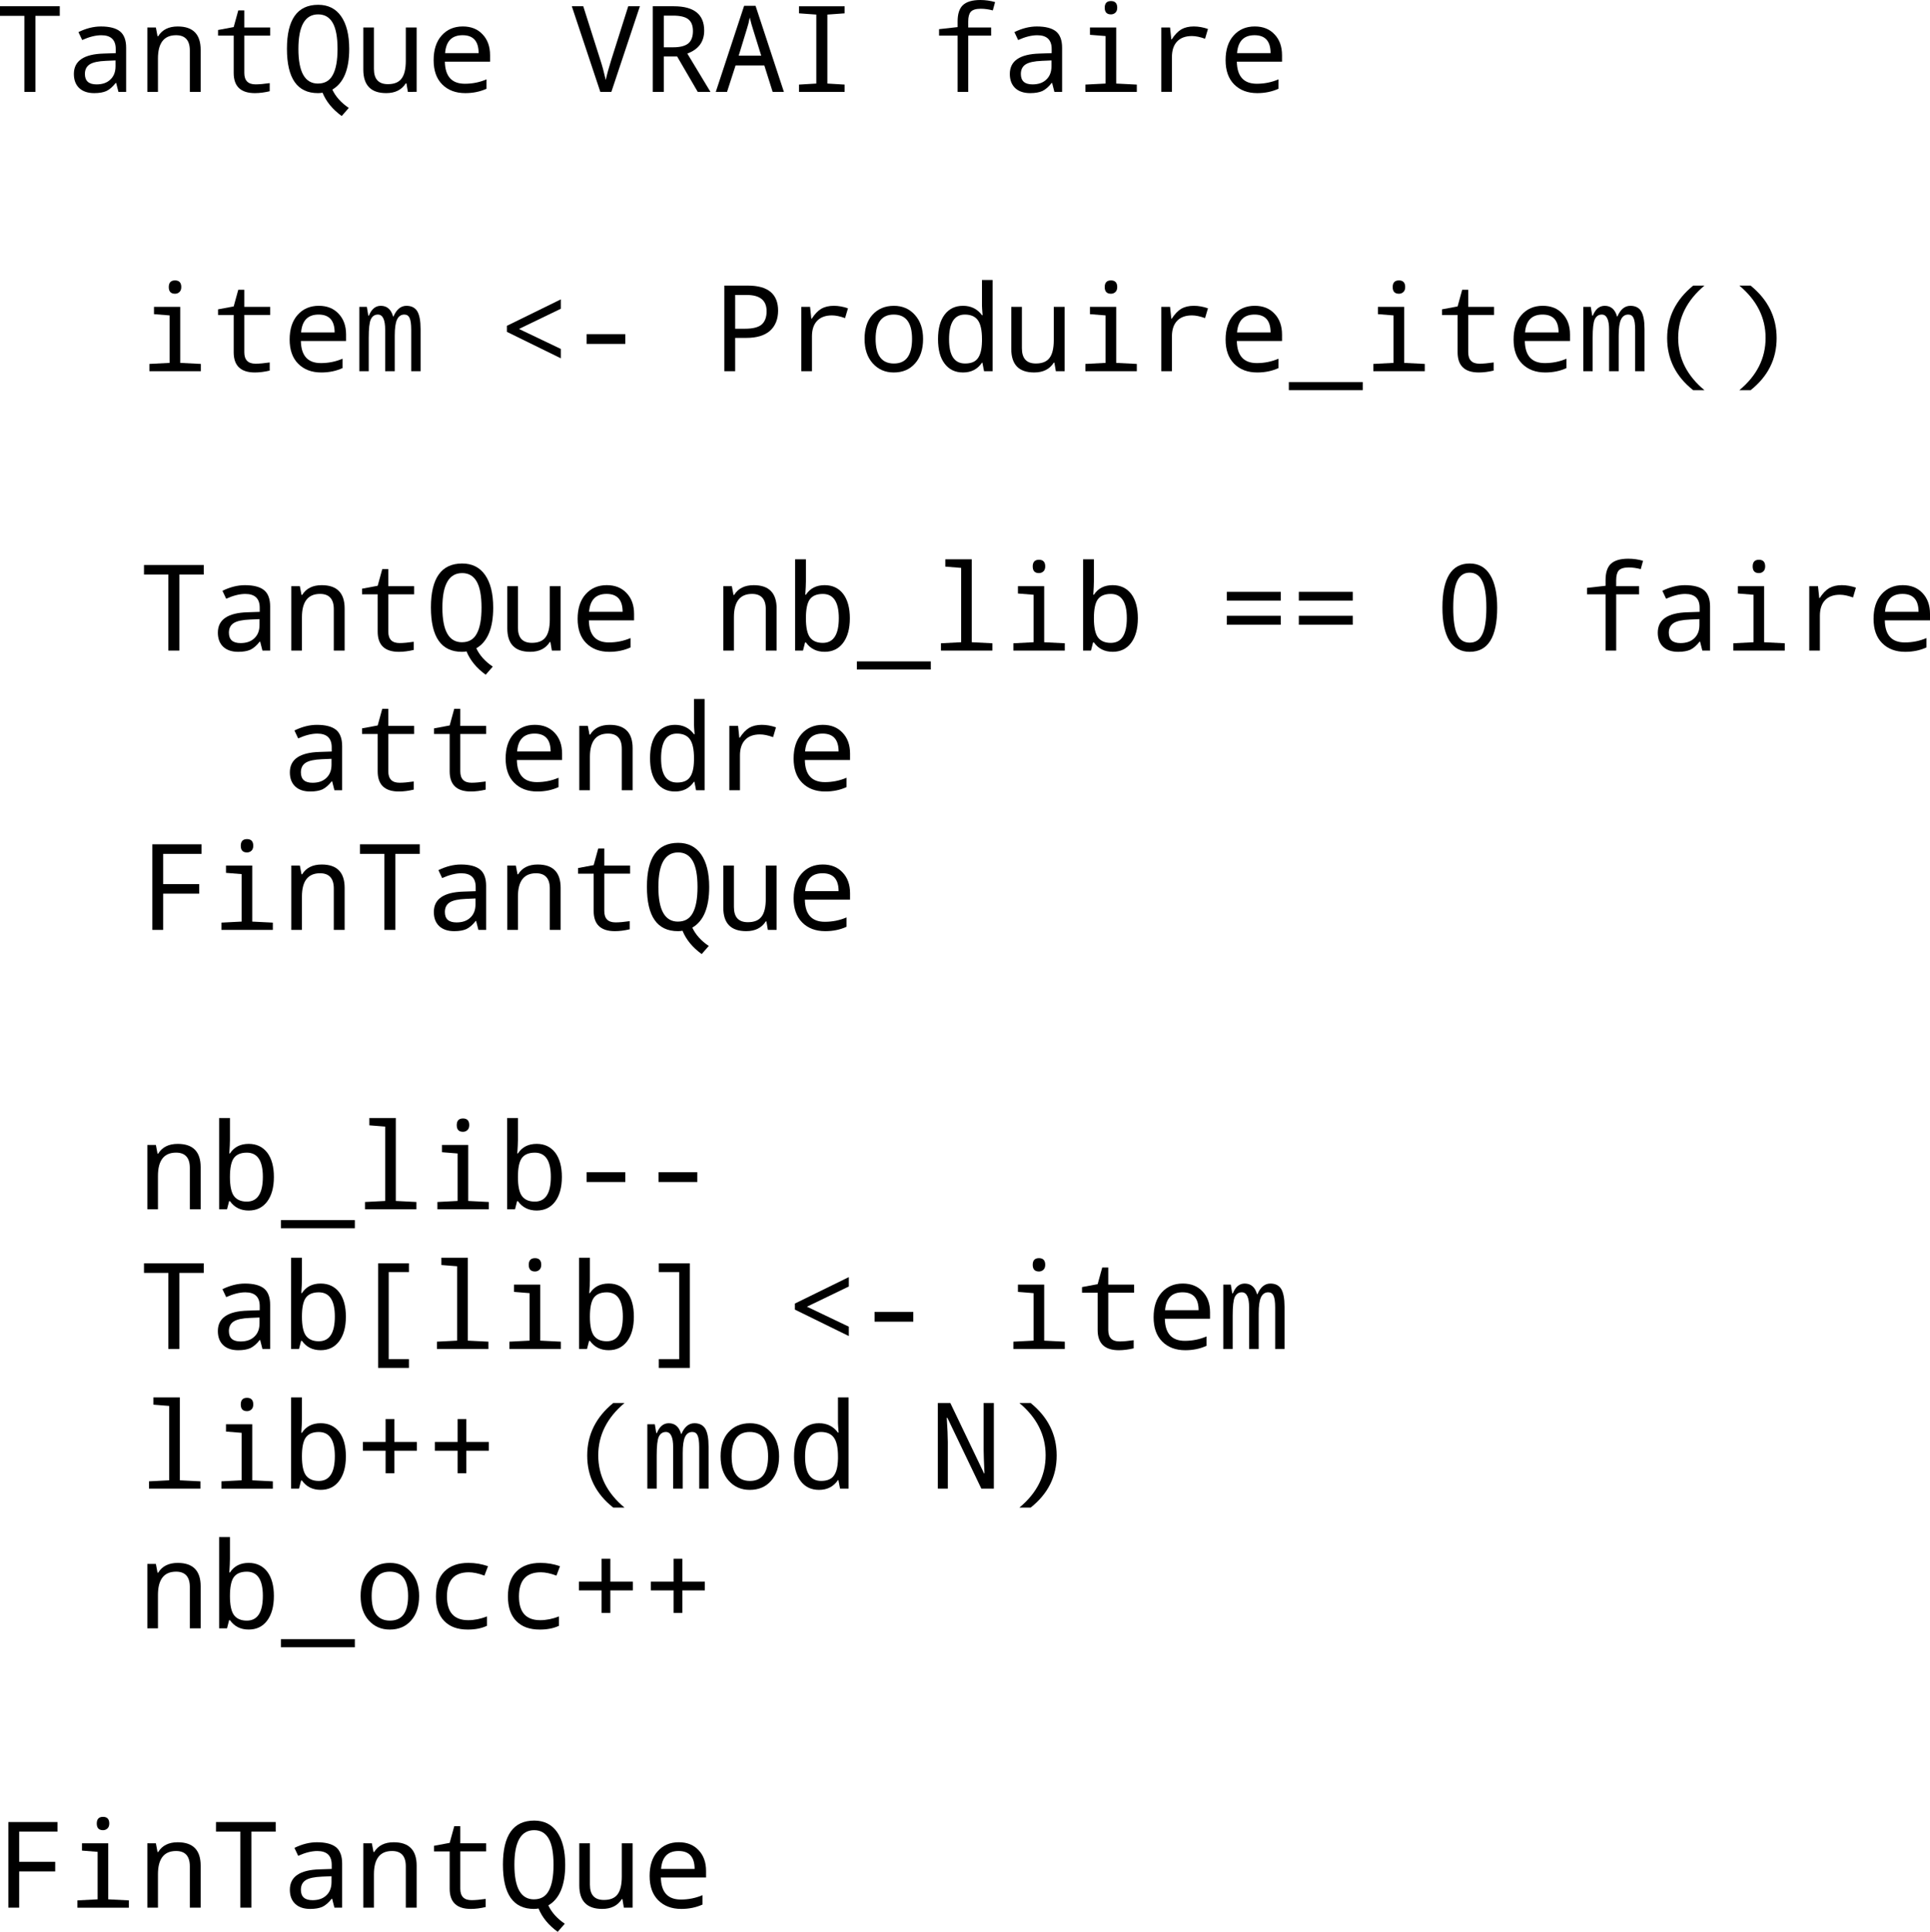 <?xml version="1.0" encoding="UTF-8" standalone="no"?>
<svg
   xmlns:dc="http://purl.org/dc/elements/1.1/"
   xmlns:cc="http://creativecommons.org/ns#"
   xmlns:rdf="http://www.w3.org/1999/02/22-rdf-syntax-ns#"
   xmlns:svg="http://www.w3.org/2000/svg"
   xmlns="http://www.w3.org/2000/svg"
   xmlns:xlink="http://www.w3.org/1999/xlink"
   xmlns:sodipodi="http://sodipodi.sourceforge.net/DTD/sodipodi-0.dtd"
   xmlns:inkscape="http://www.inkscape.org/namespaces/inkscape"
   width="180.994"
   height="181.123"
   viewBox="0 0 144.795 144.898"
   version="1.2"
   id="svg3881"
   inkscape:version="0.48.3.1 r9886"
   sodipodi:docname="fig12.svg">
  <sodipodi:namedview
     pagecolor="#ffffff"
     bordercolor="#666666"
     borderopacity="1"
     objecttolerance="10"
     gridtolerance="10"
     guidetolerance="10"
     inkscape:pageopacity="0"
     inkscape:pageshadow="2"
     inkscape:window-width="640"
     inkscape:window-height="480"
     id="namedview4449"
     showgrid="false"
     fit-margin-top="0"
     fit-margin-left="0"
     fit-margin-right="0"
     fit-margin-bottom="0"
     inkscape:zoom="0.22425739"
     inkscape:cx="348.98083"
     inkscape:cy="-285.53779"
     inkscape:window-x="0"
     inkscape:window-y="0"
     inkscape:window-maximized="0"
     inkscape:current-layer="surface41990" />
  <defs
     id="defs3883">
    <g
       id="g3885">
      <symbol
         overflow="visible"
         id="glyph0-0"
         style="overflow:visible">
        <path
           style="stroke:none"
           d="m 1.078,-8.016 4.609,0 0,0.906 -3.516,0 0,2.359 3.172,0 0,0.922 -3.172,0 0,3.828 -1.094,0 z m 0,0"
           id="path3888"
           inkscape:connector-curvature="0" />
      </symbol>
      <symbol
         overflow="visible"
         id="glyph0-1"
         style="overflow:visible">
        <path
           style="stroke:none"
           d="m 1.031,-6.016 1,0 0,6.016 -1,0 z m 0,-2.344 1,0 0,1.25 -1,0 z m 0,0"
           id="path3891"
           inkscape:connector-curvature="0" />
      </symbol>
      <symbol
         overflow="visible"
         id="glyph0-2"
         style="overflow:visible">
        <path
           style="stroke:none"
           d="m 5.359,-5.781 0,0.922 C 5.086,-5.012 4.809,-5.129 4.531,-5.203 4.25,-5.285 3.961,-5.328 3.672,-5.328 3.035,-5.328 2.539,-5.121 2.188,-4.719 1.832,-4.312 1.656,-3.738 1.656,-3 c 0,0.73 0.176,1.301 0.531,1.703 0.352,0.406 0.848,0.609 1.484,0.609 0.289,0 0.578,-0.035 0.859,-0.109 0.277,-0.07 0.555,-0.188 0.828,-0.344 l 0,0.906 C 5.086,-0.098 4.801,0 4.5,0.062 4.207,0.121 3.895,0.156 3.562,0.156 2.656,0.156 1.934,-0.125 1.406,-0.688 0.875,-1.258 0.609,-2.031 0.609,-3 c 0,-0.977 0.266,-1.75 0.797,-2.312 0.539,-0.559 1.281,-0.844 2.219,-0.844 0.309,0 0.609,0.035 0.891,0.094 0.289,0.062 0.57,0.16 0.844,0.281 z m 0,0"
           id="path3894"
           inkscape:connector-curvature="0" />
      </symbol>
      <symbol
         overflow="visible"
         id="glyph0-3"
         style="overflow:visible">
        <path
           style="stroke:none"
           d="m 6.031,-3.625 0,3.625 -0.984,0 0,-3.594 c 0,-0.57 -0.113,-1 -0.328,-1.281 -0.219,-0.277 -0.555,-0.422 -1,-0.422 -0.531,0 -0.957,0.176 -1.266,0.516 C 2.148,-4.445 2,-3.988 2,-3.406 L 2,0 1,0 l 0,-8.359 1,0 0,3.281 c 0.227,-0.363 0.504,-0.633 0.828,-0.812 0.32,-0.176 0.691,-0.266 1.109,-0.266 0.684,0 1.207,0.215 1.562,0.641 0.352,0.43 0.531,1.059 0.531,1.891 z m 0,0"
           id="path3897"
           inkscape:connector-curvature="0" />
      </symbol>
      <symbol
         overflow="visible"
         id="glyph0-4"
         style="overflow:visible">
        <path
           style="stroke:none"
           d="m 6.188,-3.25 0,0.484 -4.547,0 c 0.039,0.68 0.242,1.195 0.609,1.547 0.363,0.355 0.875,0.531 1.531,0.531 0.383,0 0.754,-0.047 1.109,-0.141 0.352,-0.09 0.707,-0.227 1.062,-0.406 l 0,0.922 c -0.355,0.156 -0.723,0.273 -1.094,0.344 -0.375,0.082 -0.754,0.125 -1.125,0.125 -0.969,0 -1.738,-0.273 -2.297,-0.828 -0.555,-0.559 -0.828,-1.32 -0.828,-2.281 0,-0.977 0.266,-1.754 0.797,-2.328 0.527,-0.582 1.25,-0.875 2.156,-0.875 0.801,0 1.438,0.262 1.906,0.781 0.477,0.523 0.719,1.23 0.719,2.125 z m -1,-0.297 C 5.188,-4.086 5.035,-4.52 4.734,-4.844 4.441,-5.164 4.051,-5.328 3.562,-5.328 c -0.555,0 -0.996,0.16 -1.328,0.469 -0.324,0.312 -0.512,0.754 -0.562,1.312 z m 0,0"
           id="path3900"
           inkscape:connector-curvature="0" />
      </symbol>
      <symbol
         overflow="visible"
         id="glyph0-5"
         style="overflow:visible">
        <path
           style="stroke:none"
           d="M 4.516,-5.094 C 4.41,-5.152 4.289,-5.203 4.156,-5.234 4.031,-5.262 3.887,-5.281 3.734,-5.281 c -0.562,0 -0.996,0.184 -1.297,0.547 C 2.145,-4.367 2,-3.848 2,-3.172 L 2,0 1,0 l 0,-6.016 1,0 0,0.938 c 0.195,-0.363 0.461,-0.633 0.797,-0.812 0.332,-0.176 0.738,-0.266 1.219,-0.266 0.07,0 0.145,0.008 0.219,0.016 0.082,0 0.176,0.012 0.281,0.031 z m 0,0"
           id="path3903"
           inkscape:connector-curvature="0" />
      </symbol>
      <symbol
         overflow="visible"
         id="glyph0-6"
         style="overflow:visible">
        <path
           style="stroke:none"
           d=""
           id="path3906"
           inkscape:connector-curvature="0" />
      </symbol>
      <symbol
         overflow="visible"
         id="glyph0-7"
         style="overflow:visible">
        <path
           style="stroke:none"
           d="m 1.297,-1.359 1.125,0 0,1.359 -1.125,0 z m 0,-4.328 1.125,0 0,1.359 -1.125,0 z m 0,0"
           id="path3909"
           inkscape:connector-curvature="0" />
      </symbol>
      <symbol
         overflow="visible"
         id="glyph0-8"
         style="overflow:visible">
        <path
           style="stroke:none"
           d="m 2.172,-7.125 0,6.234 1.297,0 c 1.113,0 1.926,-0.25 2.438,-0.75 0.508,-0.496 0.766,-1.289 0.766,-2.375 0,-1.07 -0.258,-1.859 -0.766,-2.359 -0.512,-0.496 -1.324,-0.75 -2.438,-0.75 z m -1.094,-0.891 2.234,0 c 1.551,0 2.691,0.324 3.422,0.969 0.727,0.648 1.094,1.66 1.094,3.031 0,1.387 -0.371,2.402 -1.109,3.047 C 5.988,-0.32 4.852,0 3.312,0 L 1.078,0 z m 0,0"
           id="path3912"
           inkscape:connector-curvature="0" />
      </symbol>
      <symbol
         overflow="visible"
         id="glyph0-9"
         style="overflow:visible">
        <path
           style="stroke:none"
           d="m 3.375,-5.328 c -0.531,0 -0.957,0.211 -1.266,0.625 C 1.805,-4.285 1.656,-3.715 1.656,-3 c 0,0.719 0.148,1.289 0.453,1.703 0.301,0.406 0.723,0.609 1.266,0.609 0.52,0 0.93,-0.203 1.234,-0.609 C 4.918,-1.711 5.078,-2.281 5.078,-3 c 0,-0.715 -0.16,-1.285 -0.469,-1.703 -0.305,-0.414 -0.715,-0.625 -1.234,-0.625 z m 0,-0.828 c 0.852,0 1.523,0.285 2.016,0.844 C 5.879,-4.758 6.125,-3.988 6.125,-3 c 0,0.98 -0.246,1.754 -0.734,2.312 C 4.898,-0.125 4.227,0.156 3.375,0.156 2.508,0.156 1.832,-0.125 1.344,-0.688 0.852,-1.246 0.609,-2.02 0.609,-3 c 0,-0.988 0.242,-1.758 0.734,-2.312 0.488,-0.559 1.164,-0.844 2.031,-0.844 z m 0,0"
           id="path3915"
           inkscape:connector-curvature="0" />
      </symbol>
      <symbol
         overflow="visible"
         id="glyph0-10"
         style="overflow:visible">
        <path
           style="stroke:none"
           d="m 0.938,-2.375 0,-3.641 0.984,0 0,3.609 c 0,0.562 0.109,0.992 0.328,1.281 0.227,0.281 0.562,0.422 1,0.422 0.539,0 0.961,-0.164 1.266,-0.5 0.309,-0.34 0.469,-0.812 0.469,-1.406 l 0,-3.406 0.984,0 0,6.016 -0.984,0 0,-0.922 c -0.242,0.367 -0.523,0.637 -0.844,0.812 -0.312,0.176 -0.68,0.266 -1.094,0.266 -0.688,0 -1.215,-0.211 -1.578,-0.641 C 1.113,-0.918 0.938,-1.551 0.938,-2.375 z m 2.484,-3.781 z m 0,0"
           id="path3918"
           inkscape:connector-curvature="0" />
      </symbol>
      <symbol
         overflow="visible"
         id="glyph0-11"
         style="overflow:visible">
        <path
           style="stroke:none"
           d="m 5.719,-4.859 c 0.246,-0.445 0.547,-0.773 0.891,-0.984 0.34,-0.207 0.75,-0.312 1.219,-0.312 0.621,0 1.102,0.223 1.438,0.656 0.34,0.438 0.516,1.066 0.516,1.875 l 0,3.625 -1,0 0,-3.594 c 0,-0.582 -0.105,-1.008 -0.312,-1.281 -0.199,-0.277 -0.508,-0.422 -0.922,-0.422 -0.512,0 -0.918,0.176 -1.219,0.516 -0.293,0.336 -0.438,0.793 -0.438,1.375 l 0,3.406 -1,0 0,-3.594 c 0,-0.582 -0.105,-1.008 -0.312,-1.281 -0.199,-0.277 -0.512,-0.422 -0.938,-0.422 -0.5,0 -0.902,0.176 -1.203,0.516 C 2.145,-4.445 2,-3.988 2,-3.406 L 2,0 1,0 l 0,-6.016 1,0 0,0.938 c 0.215,-0.371 0.484,-0.645 0.797,-0.812 0.32,-0.176 0.695,-0.266 1.125,-0.266 0.434,0 0.805,0.113 1.109,0.328 0.309,0.219 0.539,0.543 0.688,0.969 z m 0,0"
           id="path3921"
           inkscape:connector-curvature="0" />
      </symbol>
      <symbol
         overflow="visible"
         id="glyph0-12"
         style="overflow:visible">
        <path
           style="stroke:none"
           d="m 6.031,-3.625 0,3.625 -0.984,0 0,-3.594 c 0,-0.57 -0.113,-1 -0.328,-1.281 -0.219,-0.277 -0.555,-0.422 -1,-0.422 -0.531,0 -0.957,0.176 -1.266,0.516 C 2.148,-4.445 2,-3.988 2,-3.406 L 2,0 1,0 l 0,-6.016 1,0 0,0.938 c 0.227,-0.363 0.504,-0.633 0.828,-0.812 0.32,-0.176 0.691,-0.266 1.109,-0.266 0.684,0 1.207,0.215 1.562,0.641 0.352,0.43 0.531,1.059 0.531,1.891 z m 0,0"
           id="path3924"
           inkscape:connector-curvature="0" />
      </symbol>
      <symbol
         overflow="visible"
         id="glyph0-13"
         style="overflow:visible">
        <path
           style="stroke:none"
           d="m 2.016,-7.719 0,1.703 2.031,0 0,0.766 -2.031,0 0,3.266 c 0,0.492 0.066,0.809 0.203,0.953 0.133,0.137 0.406,0.203 0.812,0.203 l 1.016,0 L 4.047,0 3.031,0 C 2.27,0 1.742,-0.141 1.453,-0.422 c -0.293,-0.289 -0.438,-0.812 -0.438,-1.562 l 0,-3.266 -0.719,0 0,-0.766 0.719,0 0,-1.703 z m 0,0"
           id="path3927"
           inkscape:connector-curvature="0" />
      </symbol>
      <symbol
         overflow="visible"
         id="glyph0-14"
         style="overflow:visible">
        <path
           style="stroke:none"
           d="m 4.875,-5.844 0,0.938 C 4.594,-5.051 4.301,-5.156 4,-5.219 3.695,-5.289 3.383,-5.328 3.062,-5.328 c -0.492,0 -0.863,0.082 -1.109,0.234 -0.242,0.148 -0.359,0.367 -0.359,0.656 0,0.23 0.086,0.414 0.266,0.547 0.176,0.125 0.531,0.254 1.062,0.375 L 3.25,-3.438 c 0.707,0.148 1.207,0.363 1.5,0.641 0.289,0.273 0.438,0.652 0.438,1.141 0,0.555 -0.223,0.996 -0.656,1.328 C 4.094,-0.004 3.48,0.156 2.703,0.156 2.379,0.156 2.039,0.121 1.688,0.062 1.344,0 0.977,-0.094 0.594,-0.219 l 0,-1.016 c 0.363,0.188 0.723,0.332 1.078,0.422 0.352,0.094 0.707,0.141 1.062,0.141 0.457,0 0.812,-0.078 1.062,-0.234 0.246,-0.164 0.375,-0.391 0.375,-0.672 0,-0.27 -0.09,-0.477 -0.266,-0.625 -0.18,-0.145 -0.574,-0.281 -1.188,-0.406 L 2.375,-2.703 C 1.758,-2.824 1.316,-3.02 1.047,-3.281 0.773,-3.551 0.641,-3.922 0.641,-4.391 c 0,-0.559 0.195,-0.992 0.594,-1.297 0.402,-0.309 0.977,-0.469 1.719,-0.469 0.363,0 0.707,0.027 1.031,0.078 0.32,0.055 0.617,0.133 0.891,0.234 z m 0,0"
           id="path3930"
           inkscape:connector-curvature="0" />
      </symbol>
      <symbol
         overflow="visible"
         id="glyph0-15"
         style="overflow:visible">
        <path
           style="stroke:none"
           d="m 3.766,-3.031 c -0.793,0 -1.348,0.098 -1.656,0.281 -0.305,0.188 -0.453,0.504 -0.453,0.938 0,0.344 0.113,0.621 0.344,0.828 0.227,0.211 0.539,0.312 0.938,0.312 0.551,0 0.988,-0.191 1.312,-0.578 0.332,-0.395 0.5,-0.91 0.5,-1.547 l 0,-0.234 z M 5.734,-3.438 5.734,0 4.75,0 l 0,-0.906 c -0.219,0.367 -0.504,0.637 -0.844,0.812 -0.336,0.164 -0.746,0.25 -1.234,0.25 -0.617,0 -1.105,-0.172 -1.469,-0.516 C 0.836,-0.699 0.656,-1.164 0.656,-1.75 c 0,-0.676 0.223,-1.188 0.672,-1.531 C 1.785,-3.621 2.469,-3.797 3.375,-3.797 l 1.375,0 0,-0.094 c 0,-0.457 -0.152,-0.812 -0.453,-1.062 -0.293,-0.246 -0.711,-0.375 -1.25,-0.375 -0.344,0 -0.684,0.043 -1.016,0.125 -0.324,0.086 -0.637,0.211 -0.938,0.375 l 0,-0.906 c 0.363,-0.145 0.719,-0.25 1.062,-0.312 0.34,-0.07 0.672,-0.109 0.984,-0.109 0.871,0 1.523,0.227 1.953,0.672 0.426,0.449 0.641,1.133 0.641,2.047 z m 0,0"
           id="path3933"
           inkscape:connector-curvature="0" />
      </symbol>
      <symbol
         overflow="visible"
         id="glyph0-16"
         style="overflow:visible">
        <path
           style="stroke:none"
           d="m 1.359,-0.906 1.781,0 0,-6.125 -1.938,0.391 0,-0.984 1.922,-0.391 1.094,0 0,7.109 1.766,0 0,0.906 -4.625,0 z m 0,0"
           id="path3936"
           inkscape:connector-curvature="0" />
      </symbol>
      <symbol
         overflow="visible"
         id="glyph0-17"
         style="overflow:visible">
        <path
           style="stroke:none"
           d="m 2.172,-7.125 0,3.016 1.359,0 c 0.496,0 0.883,-0.129 1.156,-0.391 0.277,-0.27 0.422,-0.645 0.422,-1.125 0,-0.477 -0.145,-0.848 -0.422,-1.109 C 4.414,-6.992 4.027,-7.125 3.531,-7.125 z m -1.094,-0.891 2.453,0 c 0.895,0 1.57,0.207 2.031,0.609 C 6.02,-7 6.25,-6.402 6.25,-5.625 c 0,0.793 -0.23,1.395 -0.688,1.797 -0.461,0.406 -1.137,0.609 -2.031,0.609 l -1.359,0 0,3.219 -1.094,0 z m 0,0"
           id="path3939"
           inkscape:connector-curvature="0" />
      </symbol>
      <symbol
         overflow="visible"
         id="glyph0-18"
         style="overflow:visible">
        <path
           style="stroke:none"
           d="M 5,-3.078 C 5,-3.793 4.848,-4.348 4.547,-4.734 4.254,-5.129 3.84,-5.328 3.312,-5.328 c -0.531,0 -0.949,0.199 -1.25,0.594 -0.293,0.387 -0.438,0.941 -0.438,1.656 0,0.711 0.145,1.262 0.438,1.656 0.301,0.398 0.719,0.594 1.25,0.594 0.527,0 0.941,-0.195 1.234,-0.594 C 4.848,-1.816 5,-2.367 5,-3.078 z M 5.984,-0.75 c 0,1.027 -0.23,1.789 -0.688,2.281 -0.449,0.496 -1.145,0.75 -2.078,0.75 -0.355,0 -0.691,-0.027 -1,-0.078 C 1.914,2.148 1.617,2.07 1.328,1.969 l 0,-0.953 C 1.617,1.168 1.906,1.285 2.188,1.359 2.465,1.43 2.758,1.469 3.062,1.469 3.707,1.469 4.191,1.293 4.516,0.953 4.836,0.617 5,0.113 5,-0.562 l 0,-0.5 C 4.789,-0.707 4.523,-0.441 4.203,-0.266 3.891,-0.086 3.508,0 3.062,0 2.32,0 1.727,-0.281 1.281,-0.844 0.832,-1.402 0.609,-2.148 0.609,-3.078 0.609,-4.004 0.832,-4.75 1.281,-5.312 1.727,-5.871 2.32,-6.156 3.062,-6.156 c 0.445,0 0.828,0.09 1.141,0.266 C 4.523,-5.723 4.789,-5.461 5,-5.109 l 0,-0.906 0.984,0 z m 0,0"
           id="path3942"
           inkscape:connector-curvature="0" />
      </symbol>
      <symbol
         overflow="visible"
         id="glyph1-0"
         style="overflow:visible">
        <path
           style="stroke:none"
           d="m 3.109,0 -0.828,0 0,-5.703 -1.828,0 0,-0.719 4.484,0 0,0.719 -1.828,0 z m 0,0"
           id="path3945"
           inkscape:connector-curvature="0" />
      </symbol>
      <symbol
         overflow="visible"
         id="glyph1-1"
         style="overflow:visible">
        <path
           style="stroke:none"
           d="m 3.938,0 -0.172,-0.672 -0.031,0 C 3.504,-0.379 3.27,-0.176 3.031,-0.062 2.801,0.039 2.496,0.094 2.125,0.094 c -0.48,0 -0.855,-0.125 -1.125,-0.375 -0.273,-0.258 -0.406,-0.613 -0.406,-1.062 0,-0.977 0.742,-1.488 2.234,-1.531 l 0.906,-0.031 0,-0.312 c 0,-0.684 -0.363,-1.031 -1.078,-1.031 -0.43,0 -0.91,0.121 -1.438,0.359 L 0.938,-4.484 C 1.508,-4.762 2.07,-4.906 2.625,-4.906 c 0.652,0 1.133,0.129 1.438,0.375 0.301,0.25 0.453,0.66 0.453,1.219 l 0,3.312 z M 3.719,-2.359 3,-2.328 c -0.574,0.023 -0.98,0.113 -1.219,0.266 -0.242,0.156 -0.359,0.398 -0.359,0.719 0,0.523 0.289,0.781 0.875,0.781 0.434,0 0.781,-0.117 1.031,-0.359 0.258,-0.238 0.391,-0.57 0.391,-1 z m 0,0"
           id="path3948"
           inkscape:connector-curvature="0" />
      </symbol>
      <symbol
         overflow="visible"
         id="glyph1-2"
         style="overflow:visible">
        <path
           style="stroke:none"
           d="m 3.891,0 0,-3.109 C 3.891,-3.867 3.543,-4.25 2.859,-4.25 1.953,-4.25 1.5,-3.664 1.5,-2.5 l 0,2.5 -0.797,0 0,-4.828 0.641,0 0.125,0.656 0.047,0 c 0.301,-0.488 0.789,-0.734 1.469,-0.734 1.145,0 1.719,0.586 1.719,1.75 l 0,3.156 z m 0,0"
           id="path3951"
           inkscape:connector-curvature="0" />
      </symbol>
      <symbol
         overflow="visible"
         id="glyph1-3"
         style="overflow:visible">
        <path
           style="stroke:none"
           d="m 4.484,-0.656 0,0.609 C 4.098,0.043 3.727,0.094 3.375,0.094 c -1.062,0 -1.594,-0.504 -1.594,-1.516 l 0,-2.797 -1.172,0 0,-0.422 1.172,-0.219 0.344,-1.25 0.453,0 0,1.281 1.938,0 0,0.609 -1.938,0 0,2.797 c 0,0.574 0.281,0.859 0.844,0.859 0.277,0 0.633,-0.031 1.062,-0.094 z m 0,0"
           id="path3954"
           inkscape:connector-curvature="0" />
      </symbol>
      <symbol
         overflow="visible"
         id="glyph1-4"
         style="overflow:visible">
        <path
           style="stroke:none"
           d="m 3.781,-0.172 c 0.246,0.527 0.66,0.988 1.234,1.375 L 4.484,1.812 c -0.688,-0.5 -1.168,-1.086 -1.438,-1.75 C 2.941,0.082 2.824,0.094 2.703,0.094 1.148,0.094 0.375,-1.016 0.375,-3.234 c 0,-2.195 0.781,-3.297 2.344,-3.297 0.746,0 1.32,0.289 1.719,0.859 0.402,0.574 0.609,1.395 0.609,2.453 0,1.543 -0.426,2.559 -1.266,3.047 z M 2.703,-0.625 c 0.508,0 0.879,-0.211 1.109,-0.641 0.238,-0.426 0.359,-1.078 0.359,-1.953 0,-0.883 -0.121,-1.535 -0.359,-1.953 C 3.57,-5.598 3.207,-5.812 2.719,-5.812 c -0.992,0 -1.484,0.867 -1.484,2.594 0,1.73 0.488,2.594 1.469,2.594 z m 0,0"
           id="path3957"
           inkscape:connector-curvature="0" />
      </symbol>
      <symbol
         overflow="visible"
         id="glyph1-5"
         style="overflow:visible">
        <path
           style="stroke:none"
           d="M 4.047,0 3.938,-0.641 l -0.047,0 c -0.312,0.492 -0.805,0.734 -1.469,0.734 -1.148,0 -1.719,-0.586 -1.719,-1.766 l 0,-3.156 0.797,0 0,3.109 c 0,0.762 0.348,1.141 1.047,1.141 0.465,0 0.805,-0.133 1.016,-0.406 0.215,-0.27 0.328,-0.719 0.328,-1.344 l 0,-2.5 0.812,0 0,4.828 z m 0,0"
           id="path3960"
           inkscape:connector-curvature="0" />
      </symbol>
      <symbol
         overflow="visible"
         id="glyph1-6"
         style="overflow:visible">
        <path
           style="stroke:none"
           d="m 4.812,-2.266 -3.391,0 c 0.02,1.105 0.52,1.656 1.5,1.656 0.57,0 1.113,-0.109 1.625,-0.328 l 0,0.703 C 4.066,-0.016 3.535,0.094 2.953,0.094 2.234,0.094 1.652,-0.125 1.219,-0.562 0.789,-0.996 0.578,-1.602 0.578,-2.375 c 0,-0.777 0.195,-1.395 0.594,-1.844 0.402,-0.457 0.938,-0.688 1.594,-0.688 0.621,0 1.117,0.199 1.484,0.594 0.371,0.387 0.562,0.91 0.562,1.562 z m -3.375,-0.641 2.516,0 C 3.953,-3.801 3.551,-4.25 2.75,-4.25 c -0.805,0 -1.242,0.449 -1.312,1.344 z m 0,0"
           id="path3963"
           inkscape:connector-curvature="0" />
      </symbol>
      <symbol
         overflow="visible"
         id="glyph1-7"
         style="overflow:visible">
        <path
           style="stroke:none"
           d=""
           id="path3966"
           inkscape:connector-curvature="0" />
      </symbol>
      <symbol
         overflow="visible"
         id="glyph1-8"
         style="overflow:visible">
        <path
           style="stroke:none"
           d="m 4.375,-6.422 0.875,0 L 3.109,0 2.281,0 0.141,-6.422 1,-6.422 2.297,-2.344 C 2.418,-1.977 2.551,-1.492 2.688,-0.891 2.777,-1.305 2.914,-1.801 3.094,-2.375 z m 0,0"
           id="path3969"
           inkscape:connector-curvature="0" />
      </symbol>
      <symbol
         overflow="visible"
         id="glyph1-9"
         style="overflow:visible">
        <path
           style="stroke:none"
           d="m 1.641,-2.656 0,2.656 -0.828,0 0,-6.422 1.578,0 c 1.52,0 2.281,0.613 2.281,1.828 0,0.836 -0.426,1.41 -1.266,1.719 L 5.141,0 4.188,0 2.641,-2.656 z m 0,-0.688 0.719,0 c 0.496,0 0.867,-0.094 1.109,-0.281 0.238,-0.195 0.359,-0.508 0.359,-0.938 0,-0.414 -0.121,-0.711 -0.359,-0.891 C 3.238,-5.629 2.863,-5.719 2.344,-5.719 l -0.703,0 z m 0,0"
           id="path3972"
           inkscape:connector-curvature="0" />
      </symbol>
      <symbol
         overflow="visible"
         id="glyph1-10"
         style="overflow:visible">
        <path
           style="stroke:none"
           d="m 4.406,0 -0.625,-1.984 -2.156,0 L 0.984,0 l -0.844,0 2.125,-6.453 0.859,0 L 5.25,0 z M 3.547,-2.719 2.969,-4.578 c -0.117,-0.363 -0.211,-0.695 -0.281,-1 -0.055,0.293 -0.121,0.566 -0.203,0.812 l -0.625,2.047 z m 0,0"
           id="path3975"
           inkscape:connector-curvature="0" />
      </symbol>
      <symbol
         overflow="visible"
         id="glyph1-11"
         style="overflow:visible">
        <path
           style="stroke:none"
           d="m 4.406,0 -3.422,0 0,-0.547 1.297,-0.078 0,-5.172 -1.297,-0.094 0,-0.531 3.422,0 0,0.531 -1.297,0.094 0,5.172 1.297,0.078 z m 0,0"
           id="path3978"
           inkscape:connector-curvature="0" />
      </symbol>
      <symbol
         overflow="visible"
         id="glyph1-12"
         style="overflow:visible">
        <path
           style="stroke:none"
           d="m 4.594,-4.219 -1.719,0 0,4.219 -0.797,0 0,-4.219 -1.391,0 0,-0.484 1.391,-0.156 0,-0.422 c 0,-0.559 0.129,-0.969 0.391,-1.219 0.27,-0.258 0.707,-0.391 1.312,-0.391 0.383,0 0.754,0.055 1.109,0.156 l -0.172,0.625 c -0.305,-0.082 -0.605,-0.125 -0.906,-0.125 -0.367,0 -0.617,0.082 -0.75,0.234 -0.125,0.148 -0.188,0.387 -0.188,0.719 l 0,0.453 1.719,0 z m 0,0"
           id="path3981"
           inkscape:connector-curvature="0" />
      </symbol>
      <symbol
         overflow="visible"
         id="glyph1-13"
         style="overflow:visible">
        <path
           style="stroke:none"
           d="m 2.781,-6.812 c 0.309,0 0.469,0.168 0.469,0.5 0,0.168 -0.051,0.293 -0.141,0.375 -0.094,0.086 -0.207,0.125 -0.328,0.125 -0.312,0 -0.469,-0.164 -0.469,-0.5 0,-0.332 0.156,-0.5 0.469,-0.5 z m -0.406,2.625 -1.172,-0.094 0,-0.547 1.969,0 0,4.203 1.547,0.078 0,0.547 -3.859,0 0,-0.547 L 2.375,-0.625 z m 0,0"
           id="path3984"
           inkscape:connector-curvature="0" />
      </symbol>
      <symbol
         overflow="visible"
         id="glyph1-14"
         style="overflow:visible">
        <path
           style="stroke:none"
           d="M 4.656,-4.719 4.438,-3.984 C 4.07,-4.117 3.742,-4.188 3.453,-4.188 c -0.48,0 -0.852,0.137 -1.109,0.406 -0.262,0.273 -0.391,0.664 -0.391,1.172 l 0,2.609 -0.797,0 0,-4.828 0.656,0 0.094,0.891 0.031,0 c 0.227,-0.352 0.469,-0.602 0.719,-0.75 0.258,-0.145 0.57,-0.219 0.938,-0.219 0.352,0 0.707,0.066 1.062,0.188 z m 0,0"
           id="path3987"
           inkscape:connector-curvature="0" />
      </symbol>
      <symbol
         overflow="visible"
         id="glyph1-15"
         style="overflow:visible">
        <path
           style="stroke:none"
           d="m 4.297,0 0,-3.109 C 4.297,-3.535 4.254,-3.832 4.172,-4 4.098,-4.164 3.965,-4.25 3.781,-4.25 c -0.25,0 -0.434,0.129 -0.547,0.375 C 3.117,-3.633 3.062,-3.227 3.062,-2.656 l 0,2.656 -0.719,0 0,-3.109 C 2.344,-3.867 2.16,-4.25 1.797,-4.25 1.555,-4.25 1.379,-4.129 1.266,-3.891 1.16,-3.66 1.109,-3.195 1.109,-2.5 l 0,2.5 -0.703,0 0,-4.828 0.562,0 0.109,0.656 0.047,0 c 0.195,-0.488 0.492,-0.734 0.891,-0.734 0.465,0 0.773,0.27 0.922,0.797 l 0.031,0 C 3.195,-4.637 3.52,-4.906 3.938,-4.906 4.309,-4.906 4.582,-4.77 4.75,-4.5 4.914,-4.227 5,-3.777 5,-3.156 L 5,0 z m 0,0"
           id="path3990"
           inkscape:connector-curvature="0" />
      </symbol>
      <symbol
         overflow="visible"
         id="glyph1-16"
         style="overflow:visible">
        <path
           style="stroke:none"
           d="m 4.719,-0.969 -4.047,-1.984 0,-0.453 4.047,-1.984 0,0.703 -3.141,1.516 3.141,1.5 z m 0,0"
           id="path3993"
           inkscape:connector-curvature="0" />
      </symbol>
      <symbol
         overflow="visible"
         id="glyph1-17"
         style="overflow:visible">
        <path
           style="stroke:none"
           d="m 1.25,-2.047 0,-0.734 2.906,0 0,0.734 z m 0,0"
           id="path3996"
           inkscape:connector-curvature="0" />
      </symbol>
      <symbol
         overflow="visible"
         id="glyph1-18"
         style="overflow:visible">
        <path
           style="stroke:none"
           d="m 1.594,-2.5 0,2.5 -0.812,0 0,-6.422 1.766,0 c 1.508,0 2.266,0.629 2.266,1.875 0,0.648 -0.207,1.152 -0.609,1.516 C 3.797,-2.676 3.207,-2.5 2.438,-2.5 z m 0,-0.688 0.75,0 c 0.57,0 0.984,-0.102 1.234,-0.312 0.246,-0.215 0.375,-0.551 0.375,-1 0,-0.809 -0.496,-1.219 -1.484,-1.219 l -0.875,0 z m 0,0"
           id="path3999"
           inkscape:connector-curvature="0" />
      </symbol>
      <symbol
         overflow="visible"
         id="glyph1-19"
         style="overflow:visible">
        <path
           style="stroke:none"
           d="m 2.688,0.094 c -0.637,0 -1.164,-0.227 -1.578,-0.688 C 0.703,-1.051 0.5,-1.66 0.5,-2.422 c 0,-0.77 0.195,-1.375 0.594,-1.812 0.402,-0.445 0.941,-0.672 1.609,-0.672 0.645,0 1.172,0.23 1.578,0.688 0.402,0.449 0.609,1.051 0.609,1.797 0,0.781 -0.207,1.398 -0.609,1.844 C 3.883,-0.129 3.352,0.094 2.688,0.094 z m 0.016,-0.672 c 0.902,0 1.359,-0.613 1.359,-1.844 0,-1.215 -0.461,-1.828 -1.375,-1.828 -0.906,0 -1.359,0.613 -1.359,1.828 0,1.23 0.457,1.844 1.375,1.844 z m 0,0"
           id="path4002"
           inkscape:connector-curvature="0" />
      </symbol>
      <symbol
         overflow="visible"
         id="glyph1-20"
         style="overflow:visible">
        <path
           style="stroke:none"
           d="m 3.938,-0.641 -0.031,0 C 3.57,-0.148 3.098,0.094 2.484,0.094 c -0.586,0 -1.043,-0.219 -1.375,-0.656 -0.336,-0.434 -0.5,-1.051 -0.5,-1.844 0,-0.789 0.164,-1.406 0.5,-1.844 0.332,-0.434 0.789,-0.656 1.375,-0.656 0.602,0 1.078,0.238 1.422,0.703 l 0.047,0 c -0.031,-0.383 -0.047,-0.625 -0.047,-0.719 l 0,-1.922 0.797,0 0,6.844 L 4.062,0 z m -0.031,-1.578 0,-0.188 c 0,-0.664 -0.105,-1.141 -0.312,-1.422 C 3.395,-4.105 3.07,-4.25 2.625,-4.25 c -0.793,0 -1.188,0.621 -1.188,1.859 0,1.211 0.398,1.812 1.203,1.812 0.445,0 0.766,-0.129 0.953,-0.391 0.195,-0.258 0.301,-0.676 0.312,-1.25 z m 0,0"
           id="path4005"
           inkscape:connector-curvature="0" />
      </symbol>
      <symbol
         overflow="visible"
         id="glyph1-21"
         style="overflow:visible">
        <path
           style="stroke:none"
           d="m 5.469,1.422 -5.547,0 0,-0.609 5.547,0 z m 0,0"
           id="path4008"
           inkscape:connector-curvature="0" />
      </symbol>
      <symbol
         overflow="visible"
         id="glyph1-22"
         style="overflow:visible">
        <path
           style="stroke:none"
           d="m 3.25,-6.422 0.844,0 C 2.781,-5.316 2.125,-4.008 2.125,-2.5 c 0,1.523 0.656,2.828 1.969,3.922 l -0.844,0 c -1.305,-1.031 -1.953,-2.332 -1.953,-3.906 0,-1.559 0.648,-2.875 1.953,-3.938 z m 0,0"
           id="path4011"
           inkscape:connector-curvature="0" />
      </symbol>
      <symbol
         overflow="visible"
         id="glyph1-23"
         style="overflow:visible">
        <path
           style="stroke:none"
           d="m 2.156,1.422 -0.844,0 C 2.621,0.336 3.281,-0.969 3.281,-2.5 c 0,-1.52 -0.66,-2.828 -1.969,-3.922 l 0.844,0 c 1.301,1.055 1.953,2.367 1.953,3.938 0,1.574 -0.652,2.875 -1.953,3.906 z m 0,0"
           id="path4014"
           inkscape:connector-curvature="0" />
      </symbol>
      <symbol
         overflow="visible"
         id="glyph1-24"
         style="overflow:visible">
        <path
           style="stroke:none"
           d="m 1.5,-0.609 -0.062,0 L 1.281,0 0.688,0 l 0,-6.844 0.812,0 0,1.656 c 0,0.242 -0.02,0.574 -0.047,1 l 0.047,0 c 0.309,-0.477 0.781,-0.719 1.406,-0.719 0.59,0 1.055,0.223 1.391,0.656 0.332,0.438 0.5,1.051 0.5,1.828 0,0.793 -0.176,1.414 -0.516,1.859 -0.336,0.438 -0.793,0.656 -1.375,0.656 -0.605,0 -1.074,-0.234 -1.406,-0.703 z m 0,-1.812 c 0,0.668 0.098,1.145 0.297,1.422 0.207,0.281 0.531,0.422 0.969,0.422 0.801,0 1.203,-0.617 1.203,-1.859 0,-1.207 -0.402,-1.812 -1.203,-1.812 -0.461,0 -0.789,0.145 -0.984,0.422 C 1.594,-3.555 1.5,-3.086 1.5,-2.422 z m 0,0"
           id="path4017"
           inkscape:connector-curvature="0" />
      </symbol>
      <symbol
         overflow="visible"
         id="glyph1-25"
         style="overflow:visible">
        <path
           style="stroke:none"
           d="m 2.344,-6.203 -1.188,-0.094 0,-0.547 1.984,0 0,6.219 1.547,0.078 0,0.547 -3.859,0 0,-0.547 L 2.344,-0.625 z m 0,0"
           id="path4020"
           inkscape:connector-curvature="0" />
      </symbol>
      <symbol
         overflow="visible"
         id="glyph1-26"
         style="overflow:visible">
        <path
           style="stroke:none"
           d="m 0.672,-3.75 0,-0.656 4.047,0 0,0.656 z m 0,1.812 0,-0.672 4.047,0 0,0.672 z m 0,0"
           id="path4023"
           inkscape:connector-curvature="0" />
      </symbol>
      <symbol
         overflow="visible"
         id="glyph1-27"
         style="overflow:visible">
        <path
           style="stroke:none"
           d="M 2.688,0.094 C 2.02,0.094 1.508,-0.188 1.156,-0.75 0.812,-1.32 0.641,-2.145 0.641,-3.219 c 0,-2.207 0.68,-3.312 2.047,-3.312 0.676,0 1.188,0.289 1.531,0.859 0.352,0.562 0.531,1.383 0.531,2.453 0,2.211 -0.691,3.312 -2.062,3.312 z m 0,-0.688 c 0.426,0 0.738,-0.203 0.938,-0.609 0.207,-0.414 0.312,-1.086 0.312,-2.016 0,-0.926 -0.105,-1.594 -0.312,-2 -0.199,-0.414 -0.512,-0.625 -0.938,-0.625 -0.43,0 -0.742,0.211 -0.938,0.625 -0.199,0.406 -0.297,1.074 -0.297,2 0,0.93 0.098,1.602 0.297,2.016 0.195,0.406 0.508,0.609 0.938,0.609 z m 0,0"
           id="path4026"
           inkscape:connector-curvature="0" />
      </symbol>
      <symbol
         overflow="visible"
         id="glyph1-28"
         style="overflow:visible">
        <path
           style="stroke:none"
           d="m 1.891,0 -0.812,0 0,-6.422 3.688,0 0,0.719 -2.875,0 0,2.266 2.703,0 0,0.719 -2.703,0 z m 0,0"
           id="path4029"
           inkscape:connector-curvature="0" />
      </symbol>
      <symbol
         overflow="visible"
         id="glyph1-29"
         style="overflow:visible">
        <path
           style="stroke:none"
           d="m 4.125,1.422 -2.312,0 0,-7.844 2.312,0 0,0.656 -1.516,0 0,6.531 1.516,0 z m 0,0"
           id="path4032"
           inkscape:connector-curvature="0" />
      </symbol>
      <symbol
         overflow="visible"
         id="glyph1-30"
         style="overflow:visible">
        <path
           style="stroke:none"
           d="m 1.266,0.766 1.531,0 0,-6.531 -1.531,0 0,-0.656 2.328,0 0,7.844 -2.328,0 z m 0,0"
           id="path4035"
           inkscape:connector-curvature="0" />
      </symbol>
      <symbol
         overflow="visible"
         id="glyph1-31"
         style="overflow:visible">
        <path
           style="stroke:none"
           d="m 2.375,-2.844 -1.703,0 0,-0.656 1.703,0 0,-1.719 0.656,0 0,1.719 1.688,0 0,0.656 -1.688,0 0,1.688 -0.656,0 z m 0,0"
           id="path4038"
           inkscape:connector-curvature="0" />
      </symbol>
      <symbol
         overflow="visible"
         id="glyph1-32"
         style="overflow:visible">
        <path
           style="stroke:none"
           d="m 4.797,0 -0.938,0 -2.547,-5.312 -0.047,0 C 1.316,-4.5 1.344,-3.887 1.344,-3.484 l 0,3.484 -0.75,0 0,-6.422 0.938,0 2.531,5.281 0.031,0 C 4.051,-2.023 4.031,-2.613 4.031,-2.906 l 0,-3.516 0.766,0 z m 0,0"
           id="path4041"
           inkscape:connector-curvature="0" />
      </symbol>
      <symbol
         overflow="visible"
         id="glyph1-33"
         style="overflow:visible">
        <path
           style="stroke:none"
           d="m 4.656,-4.656 -0.266,0.703 c -0.438,-0.164 -0.832,-0.25 -1.172,-0.25 -1.094,0 -1.641,0.605 -1.641,1.812 0,1.188 0.531,1.781 1.594,1.781 0.457,0 0.926,-0.094 1.406,-0.281 l 0,0.703 C 4.18,0 3.699,0.094 3.141,0.094 2.379,0.094 1.789,-0.117 1.375,-0.547 0.957,-0.973 0.75,-1.586 0.75,-2.391 c 0,-0.82 0.211,-1.445 0.641,-1.875 0.426,-0.426 1.023,-0.641 1.797,-0.641 0.52,0 1.008,0.086 1.469,0.25 z m 0,0"
           id="path4044"
           inkscape:connector-curvature="0" />
      </symbol>
    </g>
  </defs>
  <g
     id="surface41990"
     transform="translate(-18.453,-47.616)">
    <g
       style="fill:#000000;fill-opacity:1"
       id="g4135">
      <use
         xlink:href="#glyph1-0"
         x="18"
         y="54.507"
         id="use4137"
         width="595.276"
         height="841.89" />
      <use
         xlink:href="#glyph1-1"
         x="23.401"
         y="54.507"
         id="use4139"
         width="595.276"
         height="841.89" />
      <use
         xlink:href="#glyph1-2"
         x="28.803"
         y="54.507"
         id="use4141"
         width="595.276"
         height="841.89" />
      <use
         xlink:href="#glyph1-3"
         x="34.204"
         y="54.507"
         id="use4143"
         width="595.276"
         height="841.89" />
      <use
         xlink:href="#glyph1-4"
         x="39.605"
         y="54.507"
         id="use4145"
         width="595.276"
         height="841.89" />
      <use
         xlink:href="#glyph1-5"
         x="45.007"
         y="54.507"
         id="use4147"
         width="595.276"
         height="841.89" />
      <use
         xlink:href="#glyph1-6"
         x="50.408"
         y="54.507"
         id="use4149"
         width="595.276"
         height="841.89" />
      <use
         xlink:href="#glyph1-7"
         x="55.81"
         y="54.507"
         id="use4151"
         width="595.276"
         height="841.89" />
      <use
         xlink:href="#glyph1-8"
         x="61.211"
         y="54.507"
         id="use4153"
         width="595.276"
         height="841.89" />
      <use
         xlink:href="#glyph1-9"
         x="66.612"
         y="54.507"
         id="use4155"
         width="595.276"
         height="841.89" />
      <use
         xlink:href="#glyph1-10"
         x="72.014"
         y="54.507"
         id="use4157"
         width="595.276"
         height="841.89" />
      <use
         xlink:href="#glyph1-11"
         x="77.415"
         y="54.507"
         id="use4159"
         width="595.276"
         height="841.89" />
      <use
         xlink:href="#glyph1-7"
         x="82.816"
         y="54.507"
         id="use4161"
         width="595.276"
         height="841.89" />
      <use
         xlink:href="#glyph1-12"
         x="88.218"
         y="54.507"
         id="use4163"
         width="595.276"
         height="841.89" />
      <use
         xlink:href="#glyph1-1"
         x="93.619"
         y="54.507"
         id="use4165"
         width="595.276"
         height="841.89" />
      <use
         xlink:href="#glyph1-13"
         x="99.021"
         y="54.507"
         id="use4167"
         width="595.276"
         height="841.89" />
      <use
         xlink:href="#glyph1-14"
         x="104.422"
         y="54.507"
         id="use4169"
         width="595.276"
         height="841.89" />
      <use
         xlink:href="#glyph1-6"
         x="109.823"
         y="54.507"
         id="use4171"
         width="595.276"
         height="841.89" />
    </g>
    <g
       style="fill:#000000;fill-opacity:1"
       id="g4173">
      <use
         xlink:href="#glyph1-7"
         x="18"
         y="64.983"
         id="use4175"
         width="595.276"
         height="841.89" />
    </g>
    <g
       style="fill:#000000;fill-opacity:1"
       id="g4177">
      <use
         xlink:href="#glyph1-13"
         x="28.803"
         y="75.46"
         id="use4179"
         width="595.276"
         height="841.89" />
      <use
         xlink:href="#glyph1-3"
         x="34.204"
         y="75.46"
         id="use4181"
         width="595.276"
         height="841.89" />
      <use
         xlink:href="#glyph1-6"
         x="39.605"
         y="75.46"
         id="use4183"
         width="595.276"
         height="841.89" />
      <use
         xlink:href="#glyph1-15"
         x="45.007"
         y="75.46"
         id="use4185"
         width="595.276"
         height="841.89" />
      <use
         xlink:href="#glyph1-7"
         x="50.408"
         y="75.46"
         id="use4187"
         width="595.276"
         height="841.89" />
      <use
         xlink:href="#glyph1-16"
         x="55.81"
         y="75.46"
         id="use4189"
         width="595.276"
         height="841.89" />
      <use
         xlink:href="#glyph1-17"
         x="61.211"
         y="75.46"
         id="use4191"
         width="595.276"
         height="841.89" />
      <use
         xlink:href="#glyph1-7"
         x="66.612"
         y="75.46"
         id="use4193"
         width="595.276"
         height="841.89" />
      <use
         xlink:href="#glyph1-18"
         x="72.014"
         y="75.46"
         id="use4195"
         width="595.276"
         height="841.89" />
      <use
         xlink:href="#glyph1-14"
         x="77.415"
         y="75.46"
         id="use4197"
         width="595.276"
         height="841.89" />
      <use
         xlink:href="#glyph1-19"
         x="82.816"
         y="75.46"
         id="use4199"
         width="595.276"
         height="841.89" />
      <use
         xlink:href="#glyph1-20"
         x="88.218"
         y="75.46"
         id="use4201"
         width="595.276"
         height="841.89" />
      <use
         xlink:href="#glyph1-5"
         x="93.619"
         y="75.46"
         id="use4203"
         width="595.276"
         height="841.89" />
      <use
         xlink:href="#glyph1-13"
         x="99.021"
         y="75.46"
         id="use4205"
         width="595.276"
         height="841.89" />
      <use
         xlink:href="#glyph1-14"
         x="104.422"
         y="75.46"
         id="use4207"
         width="595.276"
         height="841.89" />
      <use
         xlink:href="#glyph1-6"
         x="109.823"
         y="75.46"
         id="use4209"
         width="595.276"
         height="841.89" />
      <use
         xlink:href="#glyph1-21"
         x="115.225"
         y="75.46"
         id="use4211"
         width="595.276"
         height="841.89" />
      <use
         xlink:href="#glyph1-13"
         x="120.626"
         y="75.46"
         id="use4213"
         width="595.276"
         height="841.89" />
      <use
         xlink:href="#glyph1-3"
         x="126.027"
         y="75.46"
         id="use4215"
         width="595.276"
         height="841.89" />
      <use
         xlink:href="#glyph1-6"
         x="131.429"
         y="75.46"
         id="use4217"
         width="595.276"
         height="841.89" />
      <use
         xlink:href="#glyph1-15"
         x="136.83"
         y="75.46"
         id="use4219"
         width="595.276"
         height="841.89" />
      <use
         xlink:href="#glyph1-22"
         x="142.231"
         y="75.46"
         id="use4221"
         width="595.276"
         height="841.89" />
      <use
         xlink:href="#glyph1-23"
         x="147.633"
         y="75.46"
         id="use4223"
         width="595.276"
         height="841.89" />
    </g>
    <g
       style="fill:#000000;fill-opacity:1"
       id="g4225">
      <use
         xlink:href="#glyph1-7"
         x="18"
         y="85.937"
         id="use4227"
         width="595.276"
         height="841.89" />
    </g>
    <g
       style="fill:#000000;fill-opacity:1"
       id="g4229">
      <use
         xlink:href="#glyph1-0"
         x="28.803"
         y="96.413"
         id="use4231"
         width="595.276"
         height="841.89" />
      <use
         xlink:href="#glyph1-1"
         x="34.204"
         y="96.413"
         id="use4233"
         width="595.276"
         height="841.89" />
      <use
         xlink:href="#glyph1-2"
         x="39.605"
         y="96.413"
         id="use4235"
         width="595.276"
         height="841.89" />
      <use
         xlink:href="#glyph1-3"
         x="45.007"
         y="96.413"
         id="use4237"
         width="595.276"
         height="841.89" />
      <use
         xlink:href="#glyph1-4"
         x="50.408"
         y="96.413"
         id="use4239"
         width="595.276"
         height="841.89" />
      <use
         xlink:href="#glyph1-5"
         x="55.81"
         y="96.413"
         id="use4241"
         width="595.276"
         height="841.89" />
      <use
         xlink:href="#glyph1-6"
         x="61.211"
         y="96.413"
         id="use4243"
         width="595.276"
         height="841.89" />
      <use
         xlink:href="#glyph1-7"
         x="66.612"
         y="96.413"
         id="use4245"
         width="595.276"
         height="841.89" />
      <use
         xlink:href="#glyph1-2"
         x="72.014"
         y="96.413"
         id="use4247"
         width="595.276"
         height="841.89" />
      <use
         xlink:href="#glyph1-24"
         x="77.415"
         y="96.413"
         id="use4249"
         width="595.276"
         height="841.89" />
      <use
         xlink:href="#glyph1-21"
         x="82.816"
         y="96.413"
         id="use4251"
         width="595.276"
         height="841.89" />
      <use
         xlink:href="#glyph1-25"
         x="88.218"
         y="96.413"
         id="use4253"
         width="595.276"
         height="841.89" />
      <use
         xlink:href="#glyph1-13"
         x="93.619"
         y="96.413"
         id="use4255"
         width="595.276"
         height="841.89" />
      <use
         xlink:href="#glyph1-24"
         x="99.021"
         y="96.413"
         id="use4257"
         width="595.276"
         height="841.89" />
      <use
         xlink:href="#glyph1-7"
         x="104.422"
         y="96.413"
         id="use4259"
         width="595.276"
         height="841.89" />
      <use
         xlink:href="#glyph1-26"
         x="109.823"
         y="96.413"
         id="use4261"
         width="595.276"
         height="841.89" />
      <use
         xlink:href="#glyph1-26"
         x="115.225"
         y="96.413"
         id="use4263"
         width="595.276"
         height="841.89" />
      <use
         xlink:href="#glyph1-7"
         x="120.626"
         y="96.413"
         id="use4265"
         width="595.276"
         height="841.89" />
      <use
         xlink:href="#glyph1-27"
         x="126.027"
         y="96.413"
         id="use4267"
         width="595.276"
         height="841.89" />
      <use
         xlink:href="#glyph1-7"
         x="131.429"
         y="96.413"
         id="use4269"
         width="595.276"
         height="841.89" />
      <use
         xlink:href="#glyph1-12"
         x="136.83"
         y="96.413"
         id="use4271"
         width="595.276"
         height="841.89" />
      <use
         xlink:href="#glyph1-1"
         x="142.231"
         y="96.413"
         id="use4273"
         width="595.276"
         height="841.89" />
      <use
         xlink:href="#glyph1-13"
         x="147.633"
         y="96.413"
         id="use4275"
         width="595.276"
         height="841.89" />
      <use
         xlink:href="#glyph1-14"
         x="153.034"
         y="96.413"
         id="use4277"
         width="595.276"
         height="841.89" />
      <use
         xlink:href="#glyph1-6"
         x="158.436"
         y="96.413"
         id="use4279"
         width="595.276"
         height="841.89" />
    </g>
    <g
       style="fill:#000000;fill-opacity:1"
       id="g4281">
      <use
         xlink:href="#glyph1-1"
         x="39.605"
         y="106.89"
         id="use4283"
         width="595.276"
         height="841.89" />
      <use
         xlink:href="#glyph1-3"
         x="45.007"
         y="106.89"
         id="use4285"
         width="595.276"
         height="841.89" />
      <use
         xlink:href="#glyph1-3"
         x="50.408"
         y="106.89"
         id="use4287"
         width="595.276"
         height="841.89" />
      <use
         xlink:href="#glyph1-6"
         x="55.81"
         y="106.89"
         id="use4289"
         width="595.276"
         height="841.89" />
      <use
         xlink:href="#glyph1-2"
         x="61.211"
         y="106.89"
         id="use4291"
         width="595.276"
         height="841.89" />
      <use
         xlink:href="#glyph1-20"
         x="66.612"
         y="106.89"
         id="use4293"
         width="595.276"
         height="841.89" />
      <use
         xlink:href="#glyph1-14"
         x="72.014"
         y="106.89"
         id="use4295"
         width="595.276"
         height="841.89" />
      <use
         xlink:href="#glyph1-6"
         x="77.415"
         y="106.89"
         id="use4297"
         width="595.276"
         height="841.89" />
    </g>
    <g
       style="fill:#000000;fill-opacity:1"
       id="g4299">
      <use
         xlink:href="#glyph1-28"
         x="28.803"
         y="117.366"
         id="use4301"
         width="595.276"
         height="841.89" />
      <use
         xlink:href="#glyph1-13"
         x="34.204"
         y="117.366"
         id="use4303"
         width="595.276"
         height="841.89" />
      <use
         xlink:href="#glyph1-2"
         x="39.605"
         y="117.366"
         id="use4305"
         width="595.276"
         height="841.89" />
      <use
         xlink:href="#glyph1-0"
         x="45.007"
         y="117.366"
         id="use4307"
         width="595.276"
         height="841.89" />
      <use
         xlink:href="#glyph1-1"
         x="50.408"
         y="117.366"
         id="use4309"
         width="595.276"
         height="841.89" />
      <use
         xlink:href="#glyph1-2"
         x="55.81"
         y="117.366"
         id="use4311"
         width="595.276"
         height="841.89" />
      <use
         xlink:href="#glyph1-3"
         x="61.211"
         y="117.366"
         id="use4313"
         width="595.276"
         height="841.89" />
      <use
         xlink:href="#glyph1-4"
         x="66.612"
         y="117.366"
         id="use4315"
         width="595.276"
         height="841.89" />
      <use
         xlink:href="#glyph1-5"
         x="72.014"
         y="117.366"
         id="use4317"
         width="595.276"
         height="841.89" />
      <use
         xlink:href="#glyph1-6"
         x="77.415"
         y="117.366"
         id="use4319"
         width="595.276"
         height="841.89" />
    </g>
    <g
       style="fill:#000000;fill-opacity:1"
       id="g4321">
      <use
         xlink:href="#glyph1-7"
         x="18"
         y="127.843"
         id="use4323"
         width="595.276"
         height="841.89" />
    </g>
    <g
       style="fill:#000000;fill-opacity:1"
       id="g4325">
      <use
         xlink:href="#glyph1-2"
         x="28.803"
         y="138.319"
         id="use4327"
         width="595.276"
         height="841.89" />
      <use
         xlink:href="#glyph1-24"
         x="34.204"
         y="138.319"
         id="use4329"
         width="595.276"
         height="841.89" />
      <use
         xlink:href="#glyph1-21"
         x="39.605"
         y="138.319"
         id="use4331"
         width="595.276"
         height="841.89" />
      <use
         xlink:href="#glyph1-25"
         x="45.007"
         y="138.319"
         id="use4333"
         width="595.276"
         height="841.89" />
      <use
         xlink:href="#glyph1-13"
         x="50.408"
         y="138.319"
         id="use4335"
         width="595.276"
         height="841.89" />
      <use
         xlink:href="#glyph1-24"
         x="55.81"
         y="138.319"
         id="use4337"
         width="595.276"
         height="841.89" />
      <use
         xlink:href="#glyph1-17"
         x="61.211"
         y="138.319"
         id="use4339"
         width="595.276"
         height="841.89" />
      <use
         xlink:href="#glyph1-17"
         x="66.612"
         y="138.319"
         id="use4341"
         width="595.276"
         height="841.89" />
    </g>
    <g
       style="fill:#000000;fill-opacity:1"
       id="g4343">
      <use
         xlink:href="#glyph1-0"
         x="28.803"
         y="148.796"
         id="use4345"
         width="595.276"
         height="841.89" />
      <use
         xlink:href="#glyph1-1"
         x="34.204"
         y="148.796"
         id="use4347"
         width="595.276"
         height="841.89" />
      <use
         xlink:href="#glyph1-24"
         x="39.605"
         y="148.796"
         id="use4349"
         width="595.276"
         height="841.89" />
      <use
         xlink:href="#glyph1-29"
         x="45.007"
         y="148.796"
         id="use4351"
         width="595.276"
         height="841.89" />
      <use
         xlink:href="#glyph1-25"
         x="50.408"
         y="148.796"
         id="use4353"
         width="595.276"
         height="841.89" />
      <use
         xlink:href="#glyph1-13"
         x="55.81"
         y="148.796"
         id="use4355"
         width="595.276"
         height="841.89" />
      <use
         xlink:href="#glyph1-24"
         x="61.211"
         y="148.796"
         id="use4357"
         width="595.276"
         height="841.89" />
      <use
         xlink:href="#glyph1-30"
         x="66.612"
         y="148.796"
         id="use4359"
         width="595.276"
         height="841.89" />
      <use
         xlink:href="#glyph1-7"
         x="72.014"
         y="148.796"
         id="use4361"
         width="595.276"
         height="841.89" />
      <use
         xlink:href="#glyph1-16"
         x="77.415"
         y="148.796"
         id="use4363"
         width="595.276"
         height="841.89" />
      <use
         xlink:href="#glyph1-17"
         x="82.816"
         y="148.796"
         id="use4365"
         width="595.276"
         height="841.89" />
      <use
         xlink:href="#glyph1-7"
         x="88.218"
         y="148.796"
         id="use4367"
         width="595.276"
         height="841.89" />
      <use
         xlink:href="#glyph1-13"
         x="93.619"
         y="148.796"
         id="use4369"
         width="595.276"
         height="841.89" />
      <use
         xlink:href="#glyph1-3"
         x="99.021"
         y="148.796"
         id="use4371"
         width="595.276"
         height="841.89" />
      <use
         xlink:href="#glyph1-6"
         x="104.422"
         y="148.796"
         id="use4373"
         width="595.276"
         height="841.89" />
      <use
         xlink:href="#glyph1-15"
         x="109.823"
         y="148.796"
         id="use4375"
         width="595.276"
         height="841.89" />
    </g>
    <g
       style="fill:#000000;fill-opacity:1"
       id="g4377">
      <use
         xlink:href="#glyph1-25"
         x="28.803"
         y="159.272"
         id="use4379"
         width="595.276"
         height="841.89" />
      <use
         xlink:href="#glyph1-13"
         x="34.204"
         y="159.272"
         id="use4381"
         width="595.276"
         height="841.89" />
      <use
         xlink:href="#glyph1-24"
         x="39.605"
         y="159.272"
         id="use4383"
         width="595.276"
         height="841.89" />
      <use
         xlink:href="#glyph1-31"
         x="45.007"
         y="159.272"
         id="use4385"
         width="595.276"
         height="841.89" />
      <use
         xlink:href="#glyph1-31"
         x="50.408"
         y="159.272"
         id="use4387"
         width="595.276"
         height="841.89" />
      <use
         xlink:href="#glyph1-7"
         x="55.81"
         y="159.272"
         id="use4389"
         width="595.276"
         height="841.89" />
      <use
         xlink:href="#glyph1-22"
         x="61.211"
         y="159.272"
         id="use4391"
         width="595.276"
         height="841.89" />
      <use
         xlink:href="#glyph1-15"
         x="66.612"
         y="159.272"
         id="use4393"
         width="595.276"
         height="841.89" />
      <use
         xlink:href="#glyph1-19"
         x="72.014"
         y="159.272"
         id="use4395"
         width="595.276"
         height="841.89" />
      <use
         xlink:href="#glyph1-20"
         x="77.415"
         y="159.272"
         id="use4397"
         width="595.276"
         height="841.89" />
      <use
         xlink:href="#glyph1-7"
         x="82.816"
         y="159.272"
         id="use4399"
         width="595.276"
         height="841.89" />
      <use
         xlink:href="#glyph1-32"
         x="88.218"
         y="159.272"
         id="use4401"
         width="595.276"
         height="841.89" />
      <use
         xlink:href="#glyph1-23"
         x="93.619"
         y="159.272"
         id="use4403"
         width="595.276"
         height="841.89" />
    </g>
    <g
       style="fill:#000000;fill-opacity:1"
       id="g4405">
      <use
         xlink:href="#glyph1-2"
         x="28.803"
         y="169.749"
         id="use4407"
         width="595.276"
         height="841.89" />
      <use
         xlink:href="#glyph1-24"
         x="34.204"
         y="169.749"
         id="use4409"
         width="595.276"
         height="841.89" />
      <use
         xlink:href="#glyph1-21"
         x="39.605"
         y="169.749"
         id="use4411"
         width="595.276"
         height="841.89" />
      <use
         xlink:href="#glyph1-19"
         x="45.007"
         y="169.749"
         id="use4413"
         width="595.276"
         height="841.89" />
      <use
         xlink:href="#glyph1-33"
         x="50.408"
         y="169.749"
         id="use4415"
         width="595.276"
         height="841.89" />
      <use
         xlink:href="#glyph1-33"
         x="55.81"
         y="169.749"
         id="use4417"
         width="595.276"
         height="841.89" />
      <use
         xlink:href="#glyph1-31"
         x="61.211"
         y="169.749"
         id="use4419"
         width="595.276"
         height="841.89" />
      <use
         xlink:href="#glyph1-31"
         x="66.612"
         y="169.749"
         id="use4421"
         width="595.276"
         height="841.89" />
    </g>
    <g
       style="fill:#000000;fill-opacity:1"
       id="g4423">
      <use
         xlink:href="#glyph1-7"
         x="18"
         y="180.226"
         id="use4425"
         width="595.276"
         height="841.89" />
    </g>
    <g
       style="fill:#000000;fill-opacity:1"
       id="g4427">
      <use
         xlink:href="#glyph1-28"
         x="18"
         y="190.702"
         id="use4429"
         width="595.276"
         height="841.89" />
      <use
         xlink:href="#glyph1-13"
         x="23.401"
         y="190.702"
         id="use4431"
         width="595.276"
         height="841.89" />
      <use
         xlink:href="#glyph1-2"
         x="28.803"
         y="190.702"
         id="use4433"
         width="595.276"
         height="841.89" />
      <use
         xlink:href="#glyph1-0"
         x="34.204"
         y="190.702"
         id="use4435"
         width="595.276"
         height="841.89" />
      <use
         xlink:href="#glyph1-1"
         x="39.605"
         y="190.702"
         id="use4437"
         width="595.276"
         height="841.89" />
      <use
         xlink:href="#glyph1-2"
         x="45.007"
         y="190.702"
         id="use4439"
         width="595.276"
         height="841.89" />
      <use
         xlink:href="#glyph1-3"
         x="50.408"
         y="190.702"
         id="use4441"
         width="595.276"
         height="841.89" />
      <use
         xlink:href="#glyph1-4"
         x="55.81"
         y="190.702"
         id="use4443"
         width="595.276"
         height="841.89" />
      <use
         xlink:href="#glyph1-5"
         x="61.211"
         y="190.702"
         id="use4445"
         width="595.276"
         height="841.89" />
      <use
         xlink:href="#glyph1-6"
         x="66.612"
         y="190.702"
         id="use4447"
         width="595.276"
         height="841.89" />
    </g>
  </g>
</svg>
